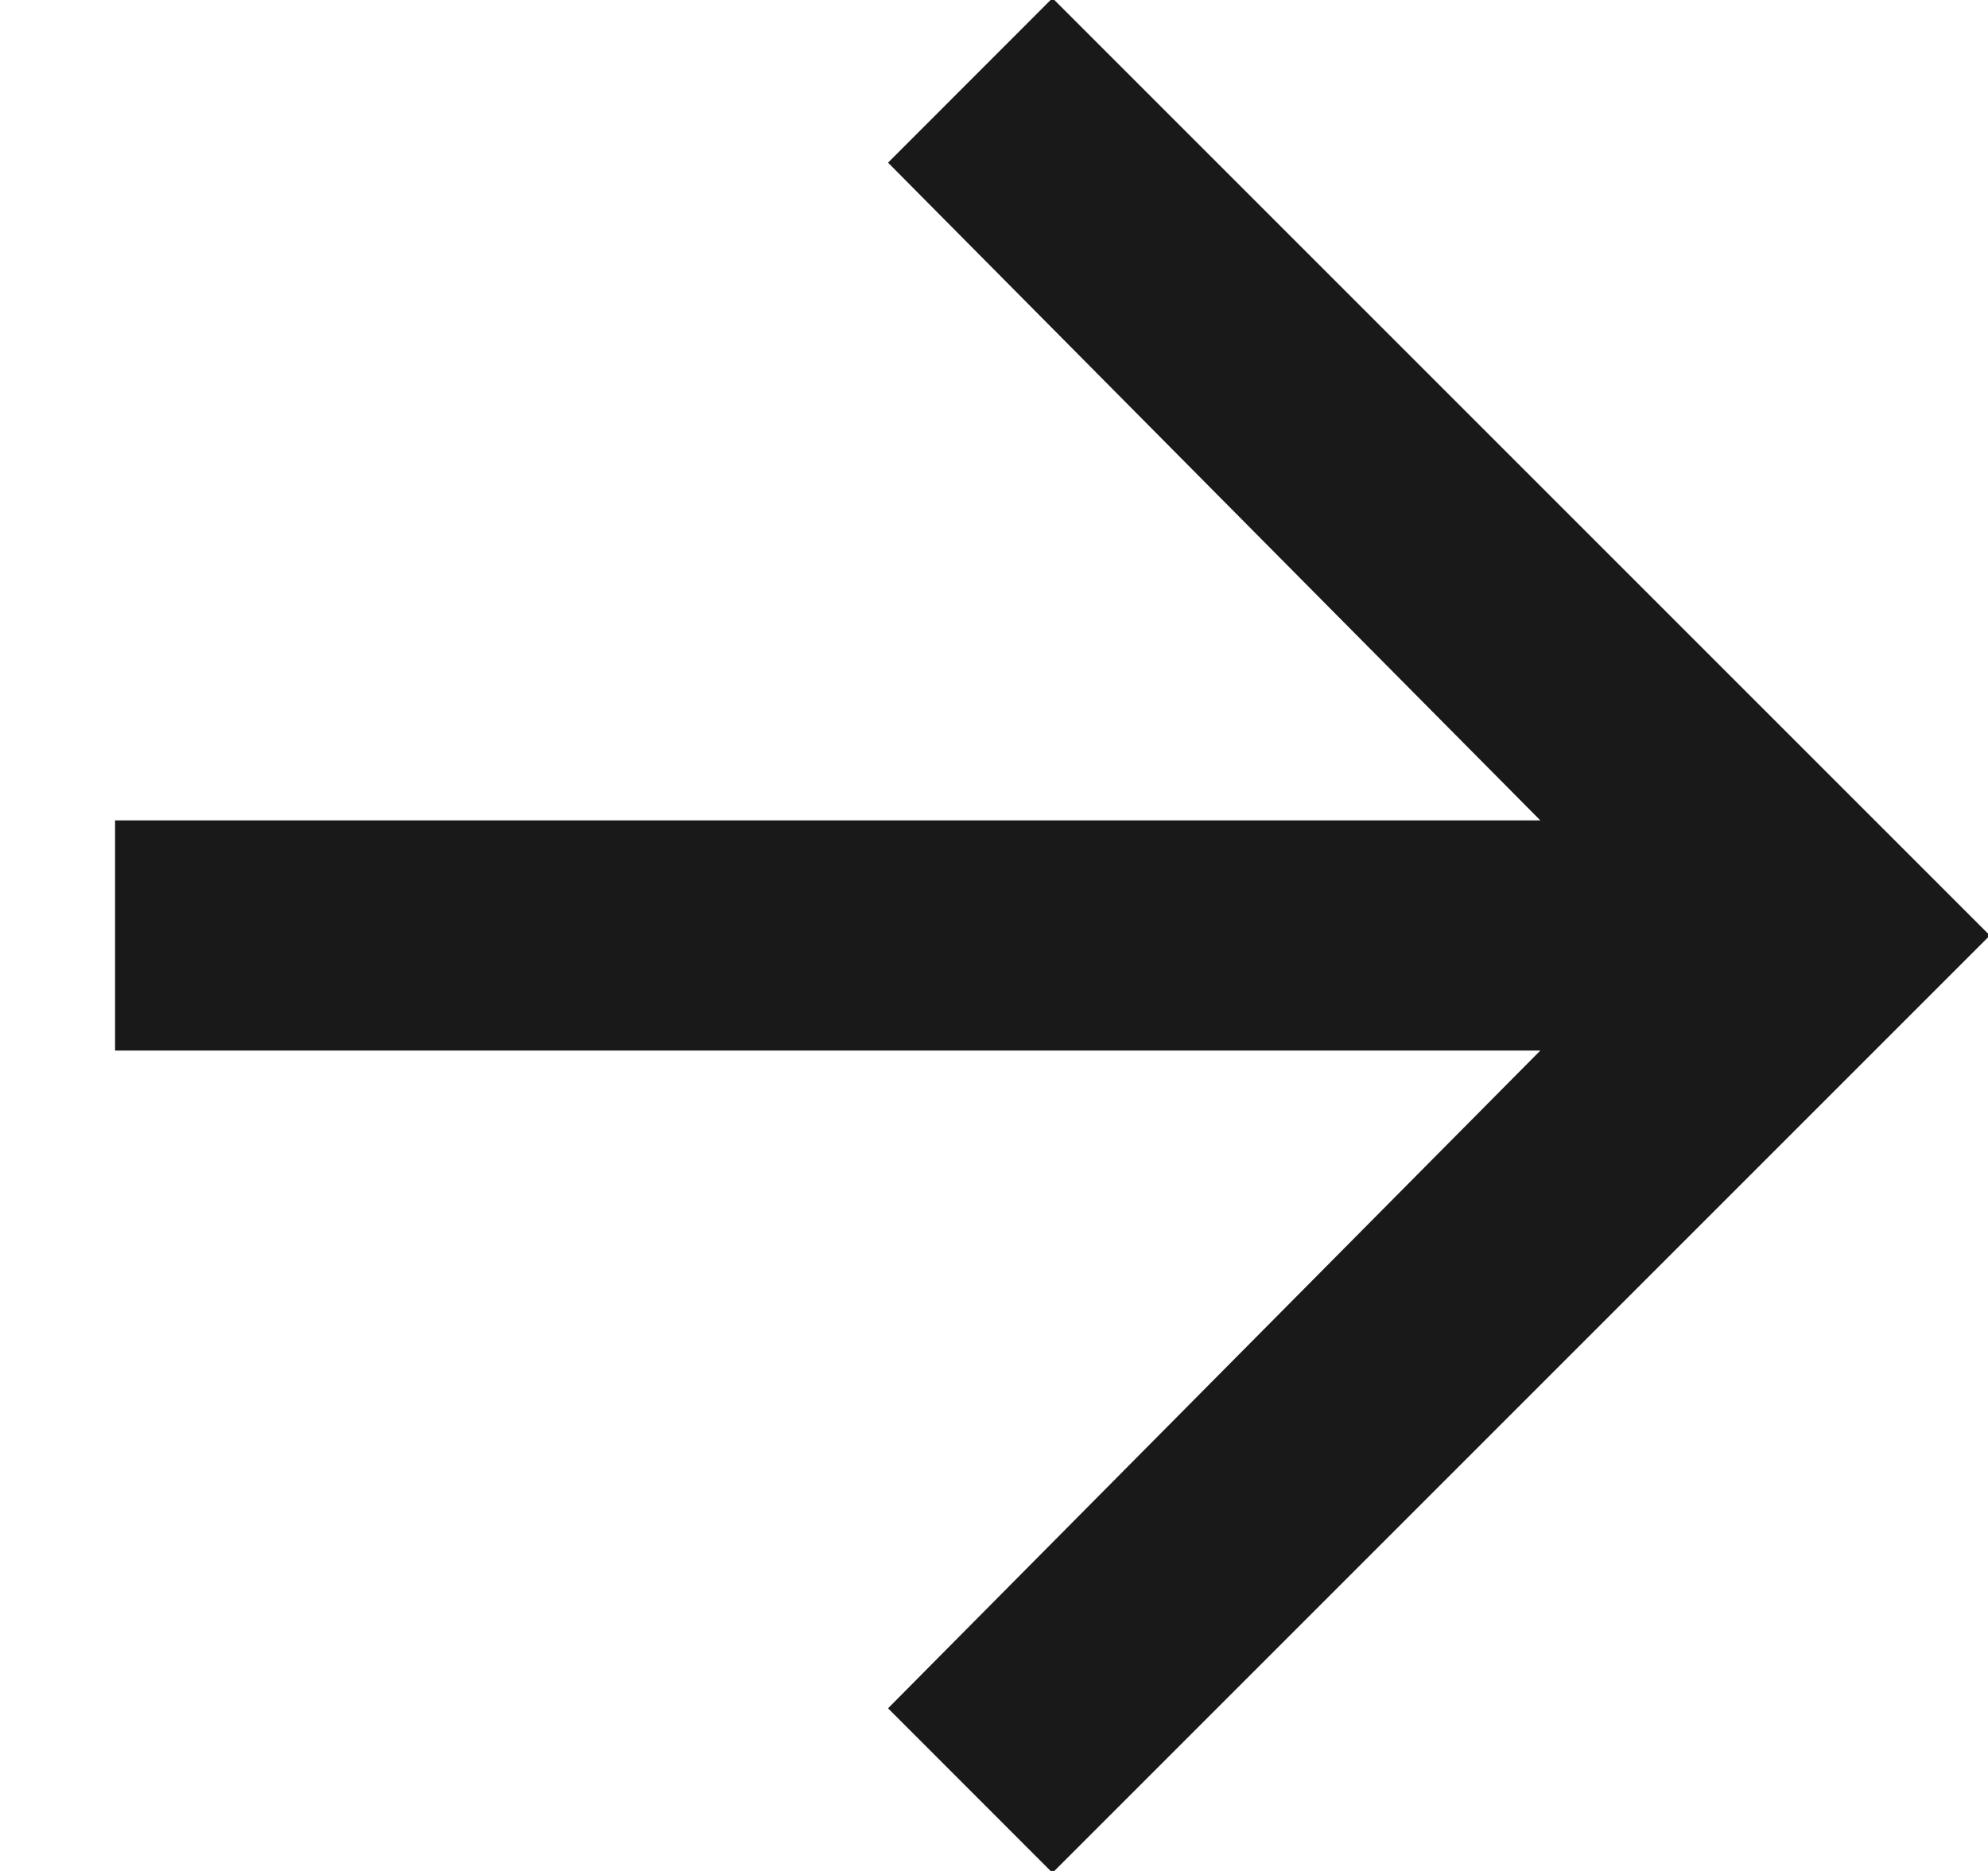 <svg xmlns="http://www.w3.org/2000/svg" width="17" height="16" viewBox="0 0 17 16">
  <polygon fill="#000000" fill-rule="evenodd" points="308 19.984 316.016 28 308 36.016 306.594 34.609 312.172 28.984 299.984 28.984 299.984 27.016 312.172 27.016 306.594 21.391" transform="translate(-299 -20)" opacity=".9"/>
</svg>
